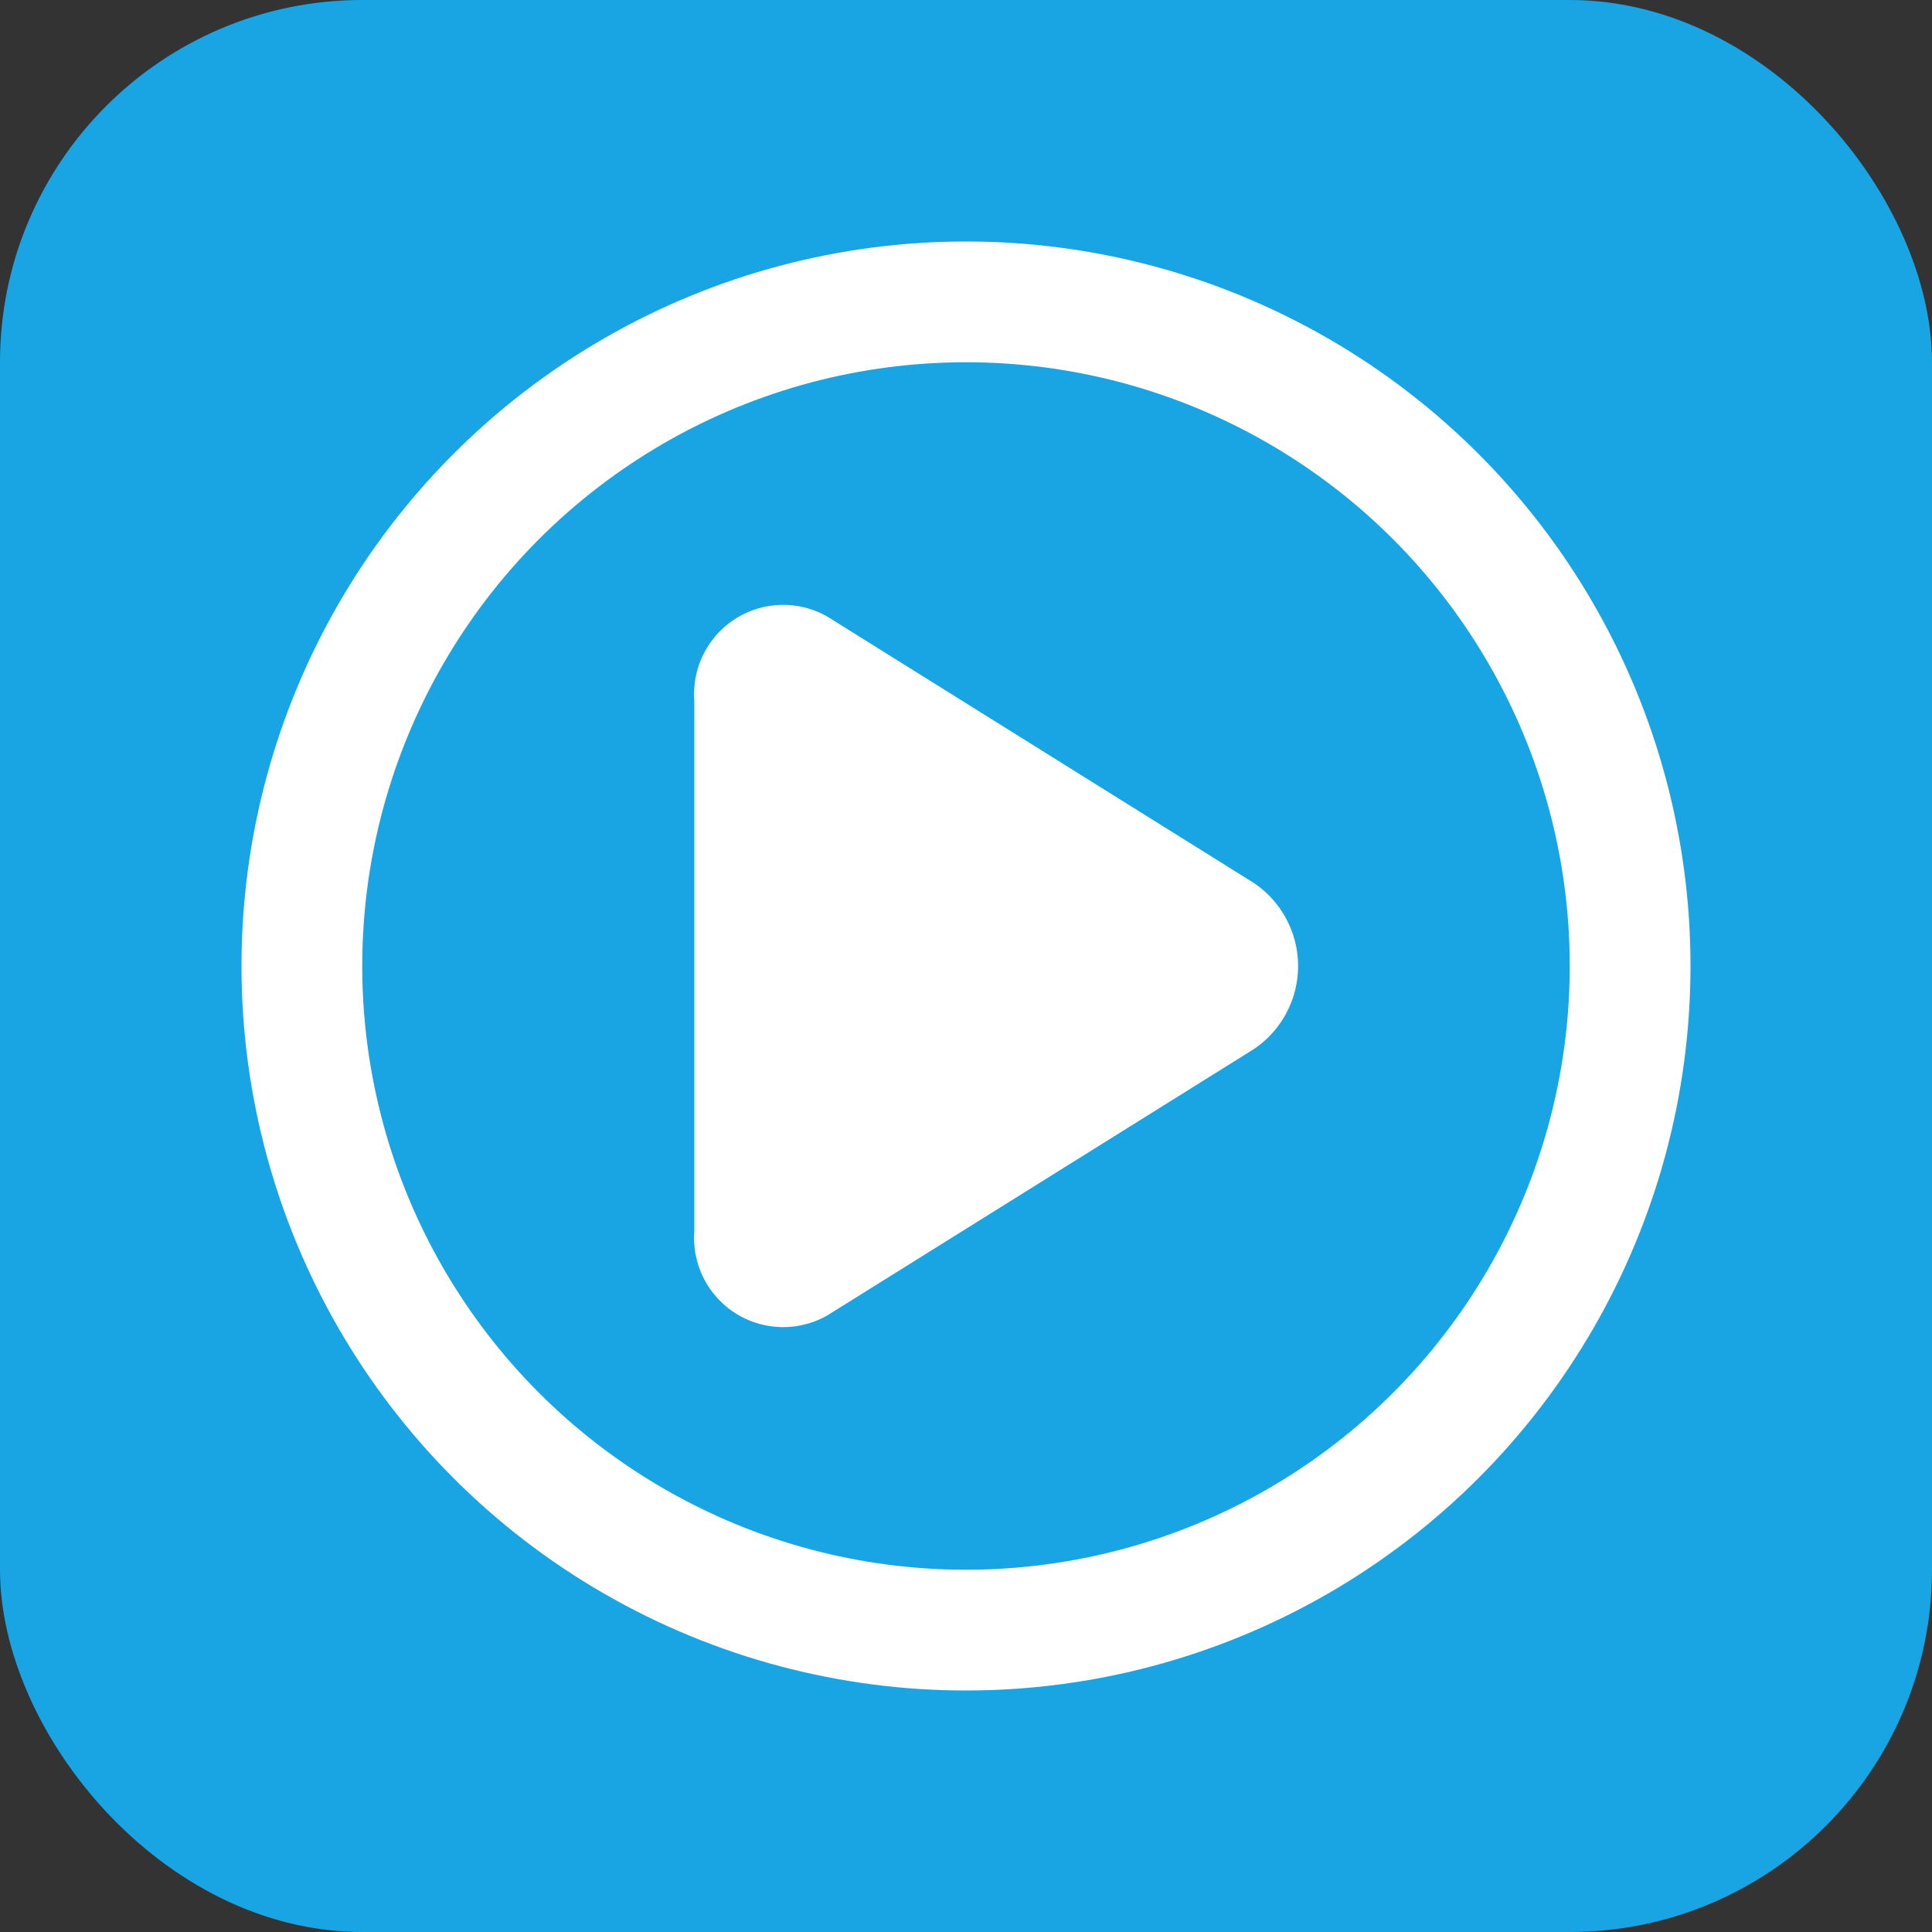 <svg xmlns="http://www.w3.org/2000/svg" width="64" height="64" viewBox="0 0 64 64">
    <rect x="0" y="0" width="64" height="64" fill="#333333" stroke="none"/>
    <defs>
        <clipPath id="5u3yzp9uwa">
            <path data-name="사각형 2921" style="fill:none" d="M0 0h20v24H0z"/>
        </clipPath>
    </defs>
    <g transform="translate(-1447 -1300)">
        <rect data-name="사각형 2916" width="64" height="64" rx="12" transform="translate(1447 1300)" style="fill:#19a5e3"/>
        <g data-name="그룹 18117">
            <g data-name="그룹 18116" style="clip-path:url(#5u3yzp9uwa)" transform="translate(1470 1320)">
                <path data-name="패스 64453" d="m4.416 23.569 14.112-8.811a3.316 3.316 0 0 0 0-5.513L4.416.431A2.951 2.951 0 0 0 0 3.188v17.624a2.951 2.951 0 0 0 4.416 2.757" style="fill:#fff"/>
            </g>
        </g>
        <g data-name="타원 12" transform="translate(1455 1308)" style="stroke:#fff;stroke-width:4px;fill:none">
            <circle cx="24" cy="24" r="24" style="stroke:none"/>
            <circle cx="24" cy="24" r="22" style="fill:none"/>
        </g>
    </g>
</svg>
